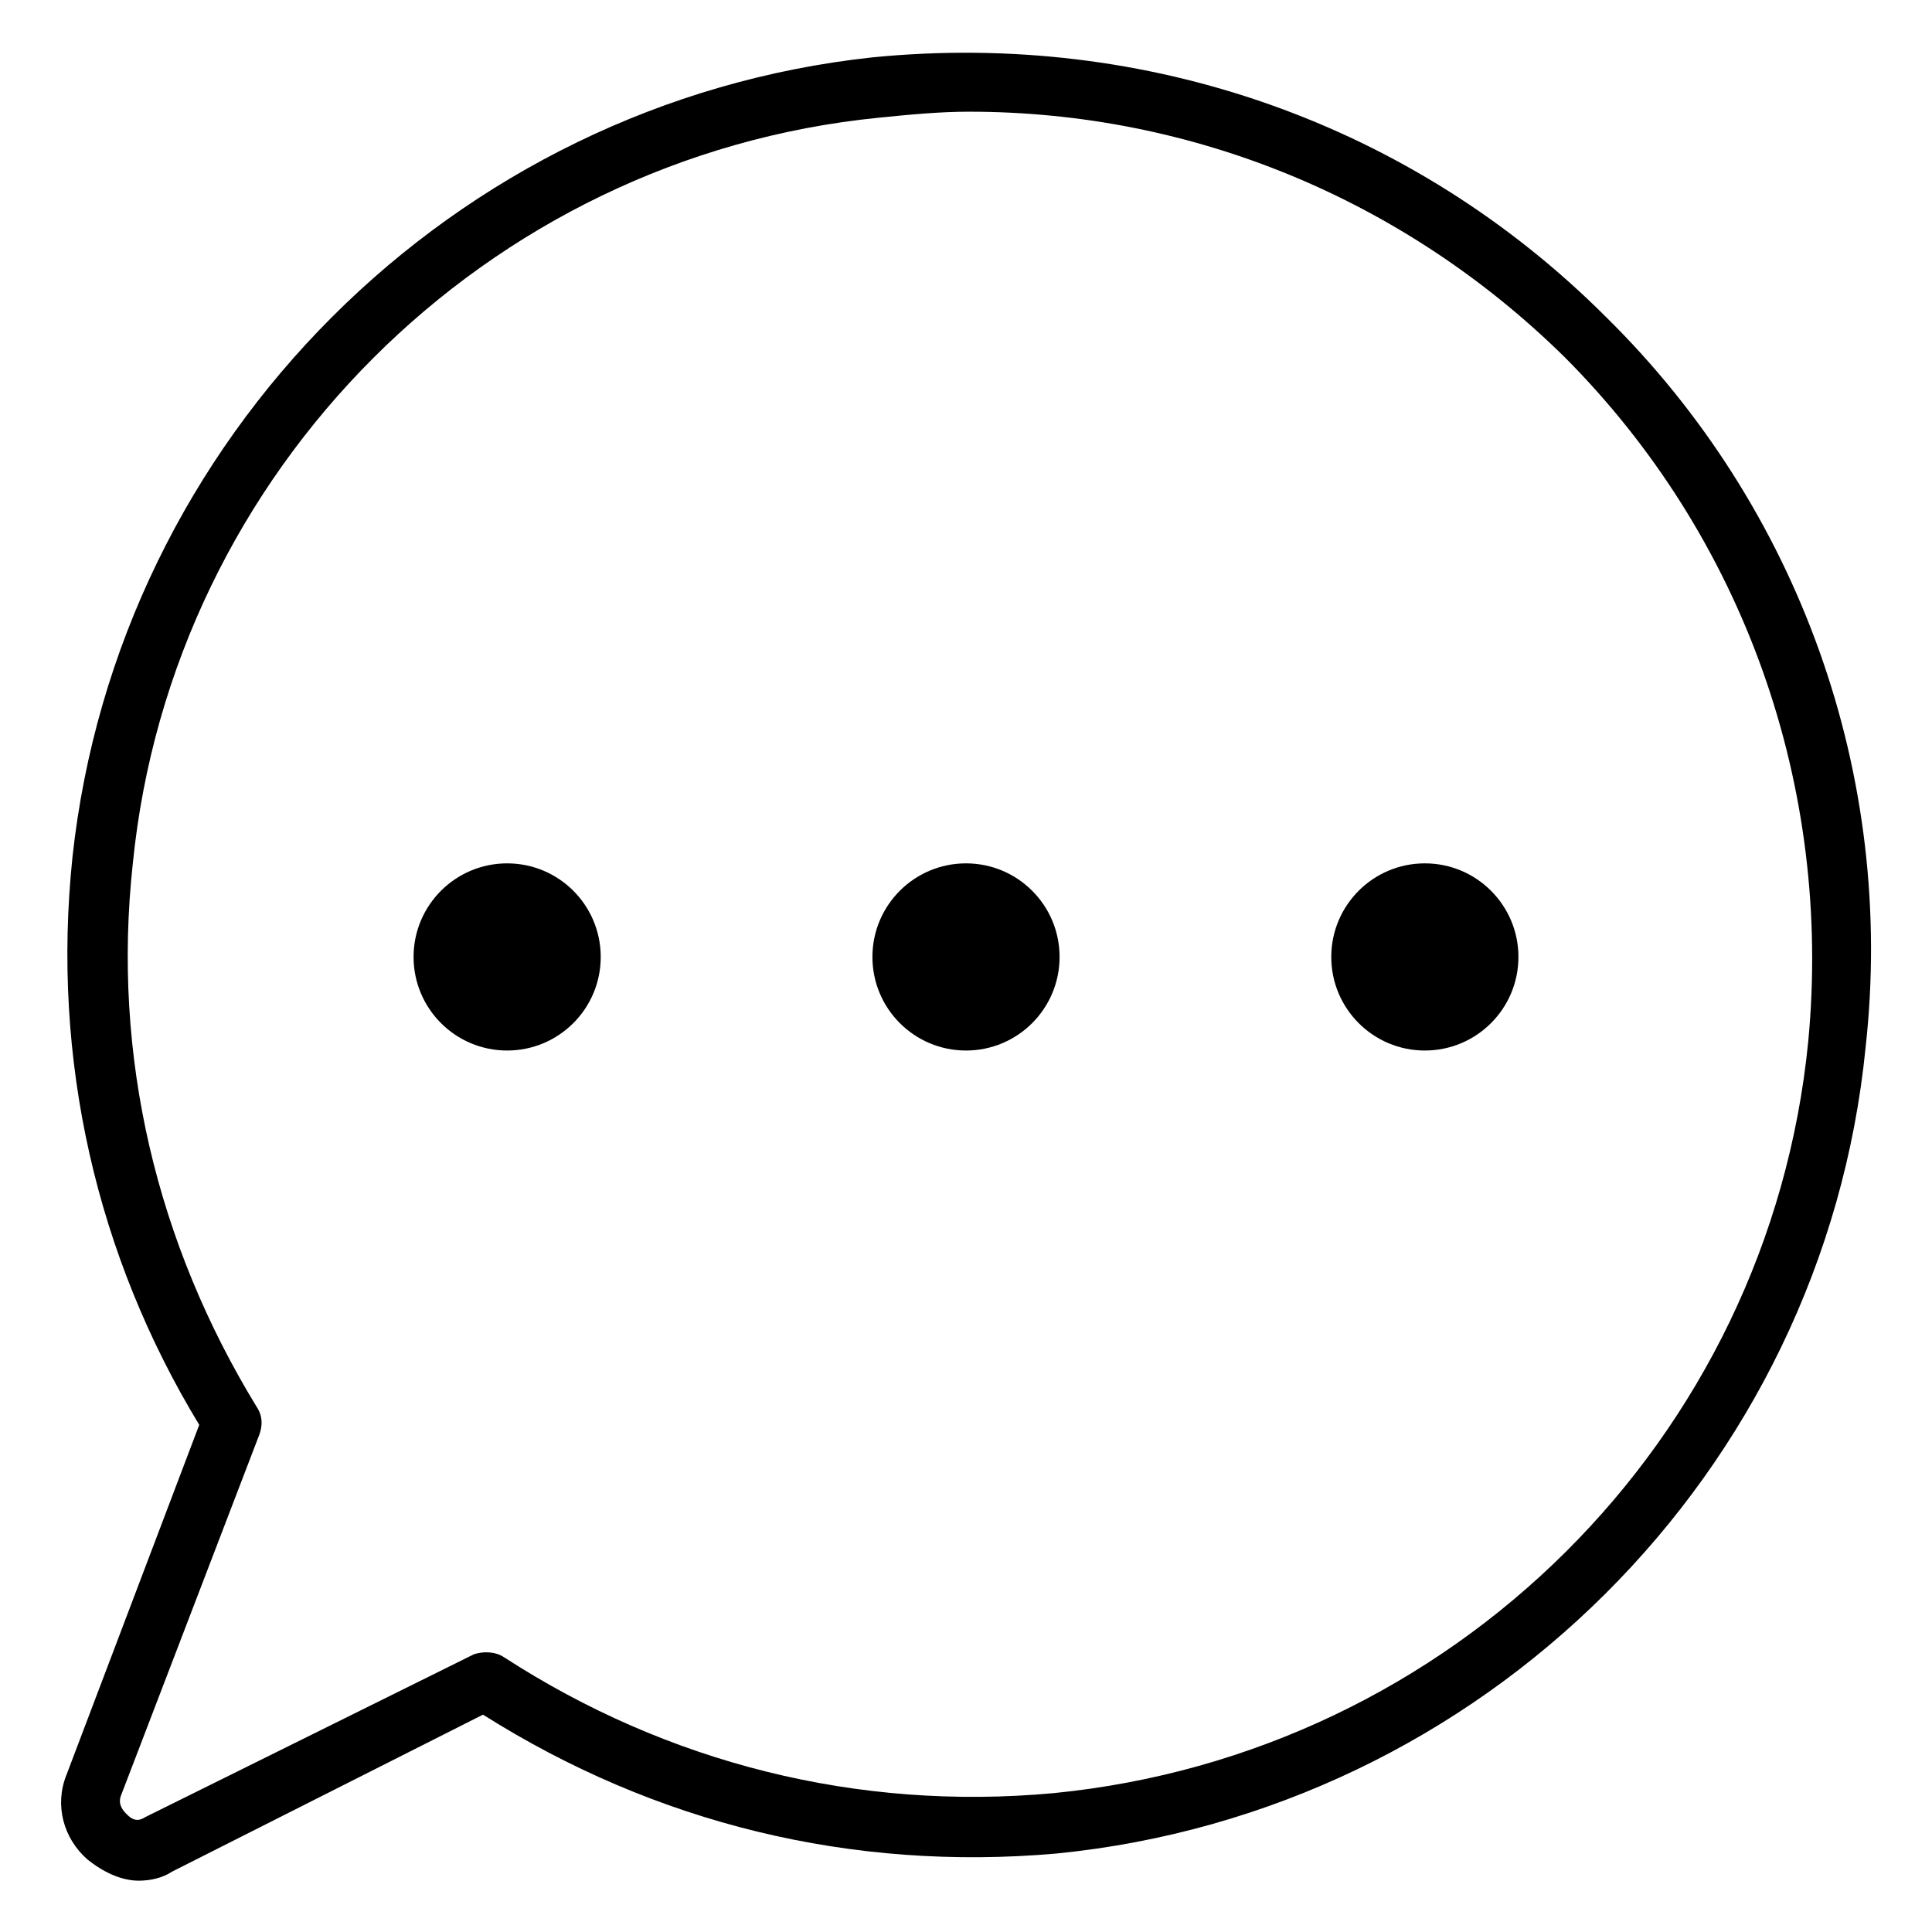 <?xml version="1.0" encoding="utf-8"?>
<!-- Generator: Adobe Illustrator 22.0.1, SVG Export Plug-In . SVG Version: 6.00 Build 0)  -->
<svg fill="#000000" width="52" height="52" version="1.1" id="lni_lni-chat-alt-10" xmlns="http://www.w3.org/2000/svg" xmlns:xlink="http://www.w3.org/1999/xlink"
	 x="0px" y="0px" viewBox="0 0 64 64" style="enable-background:new 0 0 64 64;" xml:space="preserve">
<g>
	<path d="M53.2,10.5C46.8,4.1,38,1,28.9,1.9C15,3.4,3.9,14.5,2.4,28.4c-0.7,6.7,0.8,13.2,4.2,18.8L2.2,58.8c-0.4,1-0.1,2.1,0.7,2.8
		c0.5,0.4,1.1,0.7,1.7,0.7c0.4,0,0.8-0.1,1.1-0.3L16,56.8c5.7,3.6,12.2,5.2,19,4.6C49.1,60,60.4,48.8,61.8,34.7
		C62.8,25.7,59.6,16.8,53.2,10.5z M59.9,34.5c-1.3,13.2-11.8,23.6-25,24.9c-6.5,0.6-12.8-1-18.2-4.5c-0.3-0.2-0.7-0.2-1-0.1
		L4.8,60.2c-0.3,0.2-0.5,0-0.6-0.1C4.1,60,3.9,59.8,4,59.5l4.6-12c0.1-0.3,0.1-0.6-0.1-0.9C5.2,41.2,3.7,35,4.4,28.6
		c1.3-13,11.7-23.4,24.7-24.7c1-0.1,2-0.2,3-0.2c7.4,0,14.4,2.9,19.7,8.1C57.8,17.8,60.7,26.1,59.9,34.5z"/>
	<circle cx="16.8" cy="31.7" r="3.1"/>
	<circle cx="32" cy="31.7" r="3.1"/>
	<circle cx="47.2" cy="31.7" r="3.1"/>
</g>
</svg>
